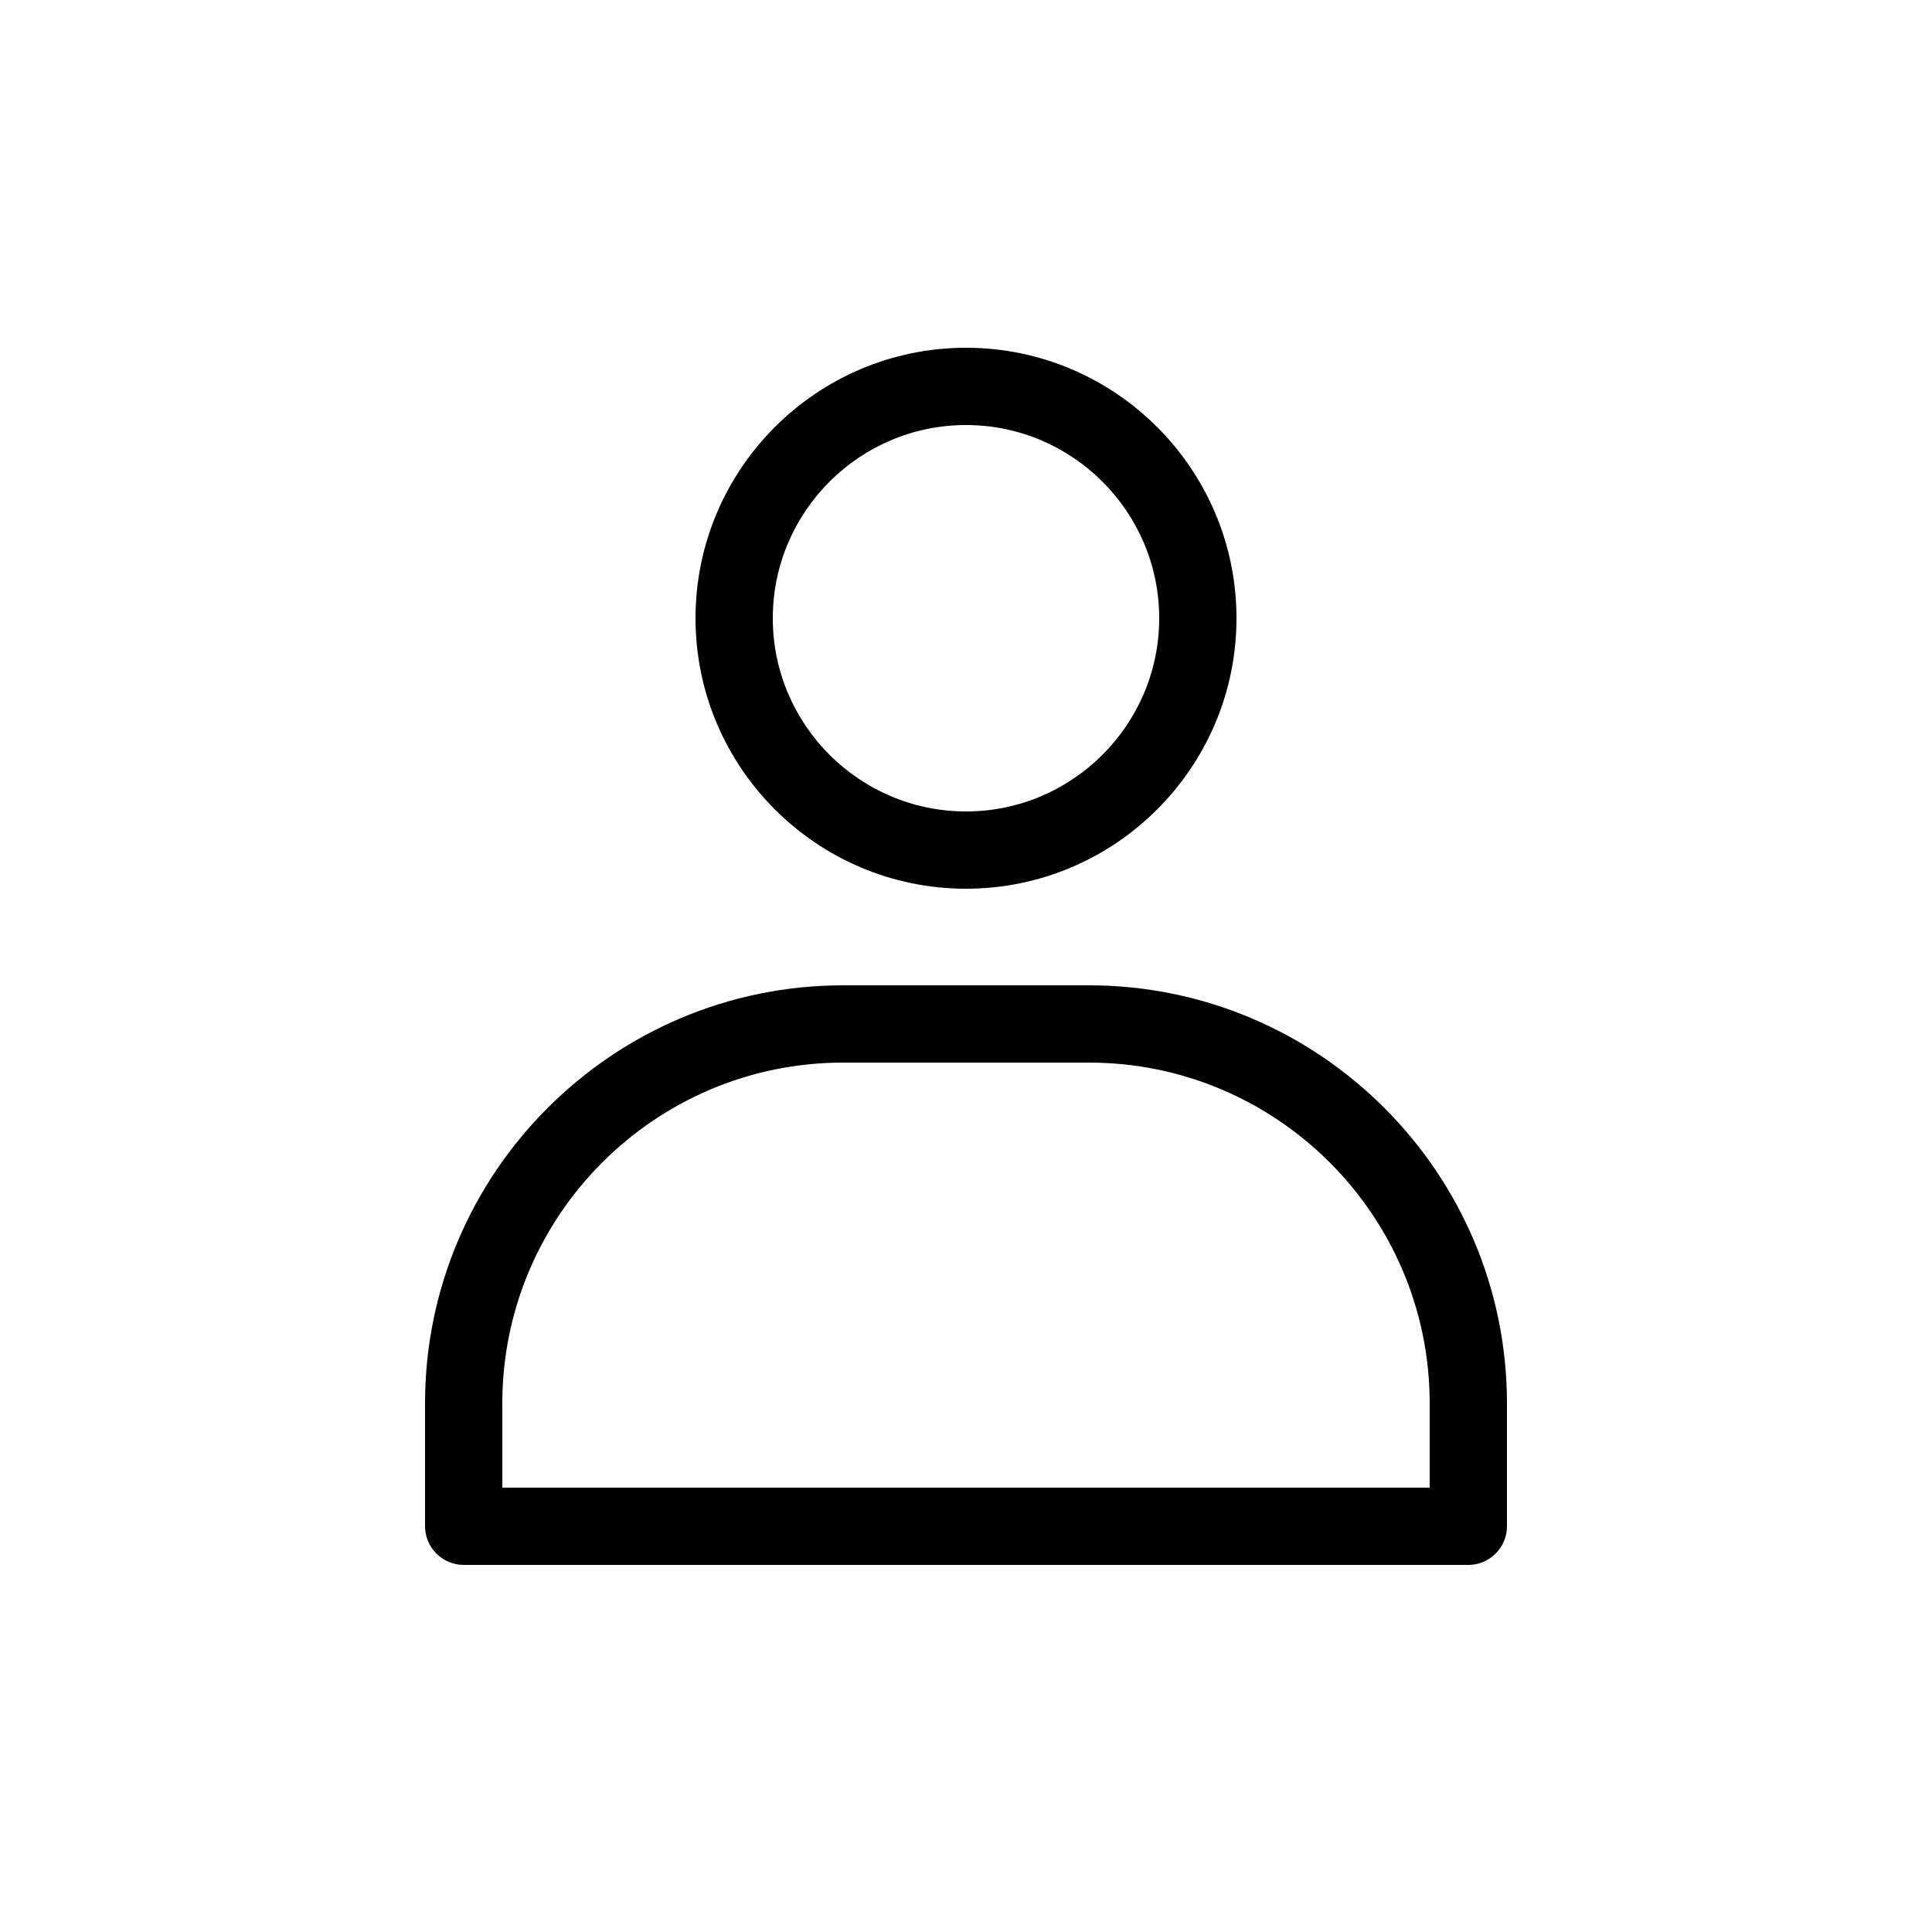 <svg width="31" height="31" viewBox="0 0 31 31" fill="none" xmlns="http://www.w3.org/2000/svg">
<path d="M19.84 9.92C19.84 7.527 17.893 5.58 15.5 5.58C13.107 5.58 11.16 7.527 11.16 9.92C11.16 12.313 13.107 14.26 15.5 14.26C17.893 14.26 19.84 12.313 19.84 9.92ZM12.4 9.92C12.4 8.212 13.792 6.82 15.5 6.82C17.208 6.82 18.6 8.212 18.6 9.92C18.6 11.628 17.208 13.02 15.5 13.02C13.792 13.02 12.4 11.628 12.4 9.92Z" fill="black"/>
<path d="M6.82 22.518V24.49C6.82 24.831 7.099 25.11 7.44 25.11H23.56C23.901 25.11 24.18 24.831 24.18 24.49V22.518C24.18 18.82 21.17 15.81 17.472 15.81H13.528C9.83 15.81 6.82 18.82 6.82 22.518ZM13.528 17.05H17.472C20.488 17.05 22.94 19.502 22.94 22.518V23.87H8.06V22.518C8.06 19.502 10.512 17.05 13.528 17.05Z" fill="black"/>
</svg>
